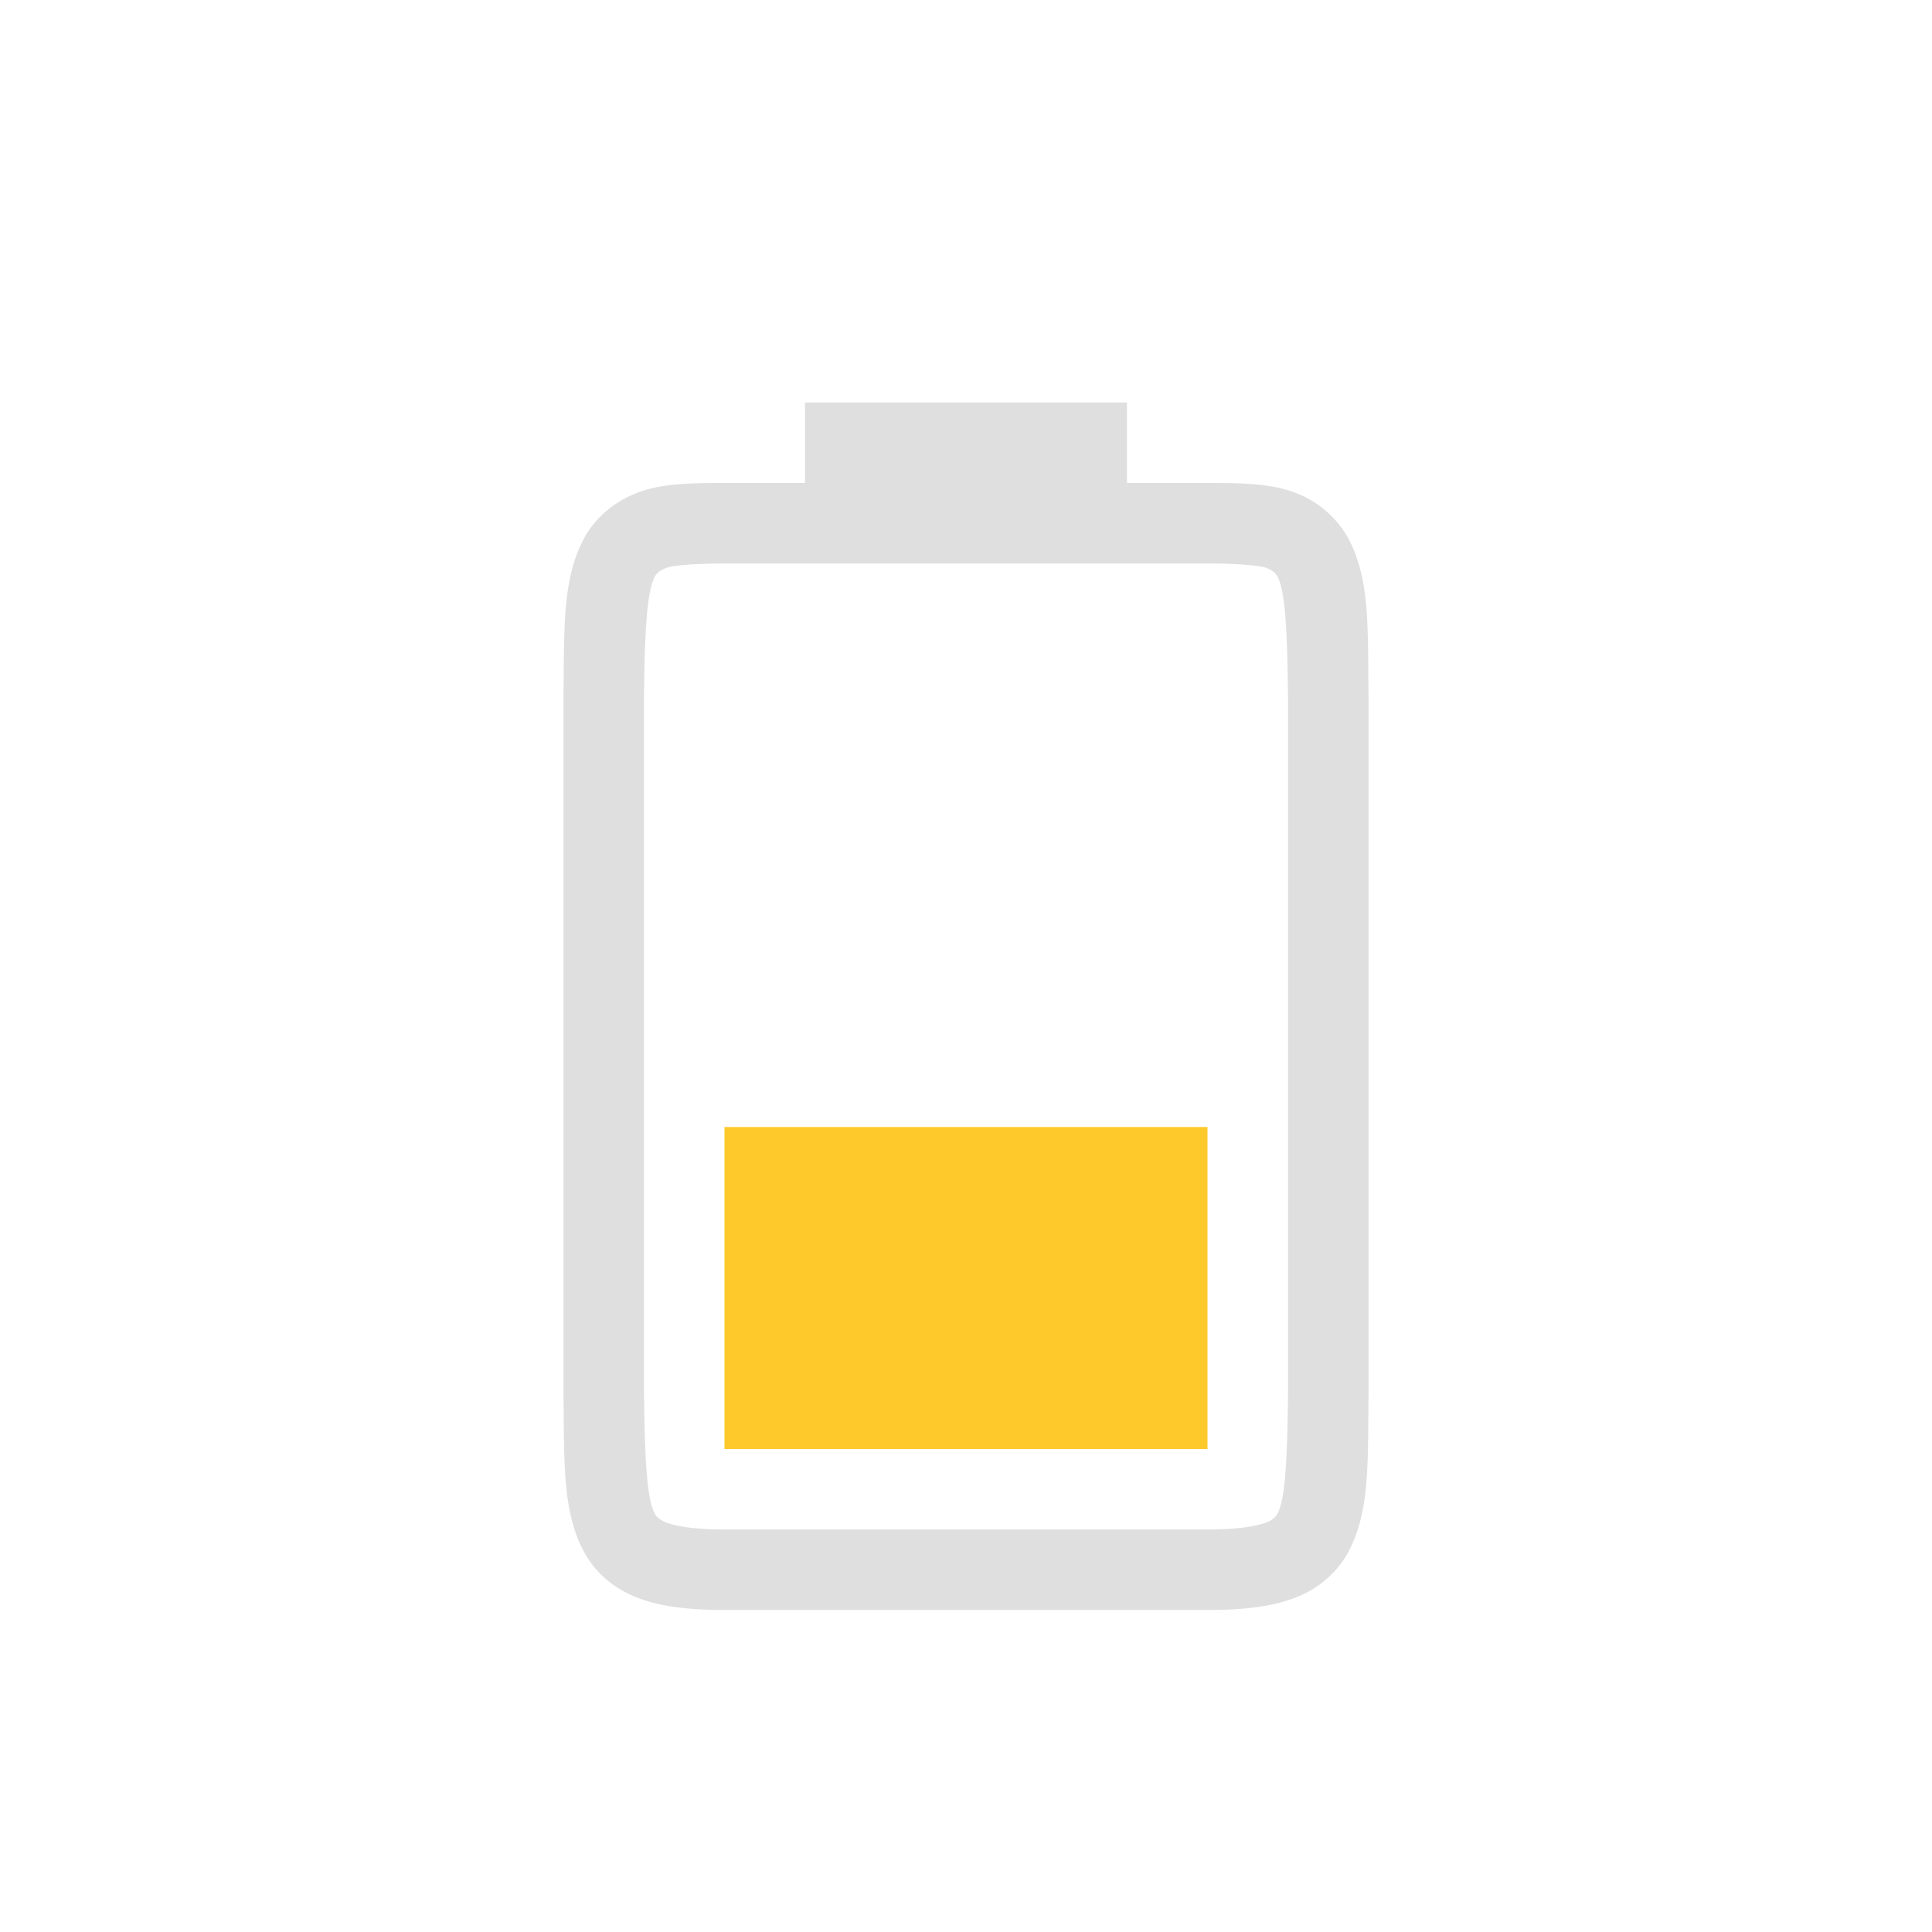 <?xml version="1.0" encoding="UTF-8" standalone="no"?>
<svg
   xmlns:dc="http://purl.org/dc/elements/1.1/"
   xmlns:cc="http://creativecommons.org/ns#"
   xmlns:rdf="http://www.w3.org/1999/02/22-rdf-syntax-ns#"
   xmlns:svg="http://www.w3.org/2000/svg"
   xmlns="http://www.w3.org/2000/svg"
   xmlns:sodipodi="http://sodipodi.sourceforge.net/DTD/sodipodi-0.dtd"
   xmlns:inkscape="http://www.inkscape.org/namespaces/inkscape"
   height="24"
   width="24"
   version="1.1"
   id="svg6"
   sodipodi:docname="battery-low.svg"
   inkscape:version="0.92.3 (2405546, 2018-03-11)">
  <defs
     id="defs10" />
  <sodipodi:namedview
     pagecolor="#ffffff"
     bordercolor="#666666"
     borderopacity="1"
     objecttolerance="10"
     gridtolerance="10"
     guidetolerance="10"
     inkscape:pageopacity="0"
     inkscape:pageshadow="2"
     inkscape:window-width="640"
     inkscape:window-height="480"
     id="namedview8"
     showgrid="true"
     inkscape:zoom="18.25"
     inkscape:cx="-1.5890411"
     inkscape:cy="11.506849"
     inkscape:current-layer="svg6">
    <inkscape:grid
       type="xygrid"
       id="grid8" />
  </sodipodi:namedview>
  <path
     class="warning"
     d="m 9,18 v -4 h 6 v 4 z"
     overflow="visible"
     style="color:#000000;overflow:visible;fill:#fdc92b;marker:none"
     id="path2"
     inkscape:connector-curvature="0" />
  <path
     d="m 7,17.338 c 0.01,0.839 -0.015,1.451 0.262,1.953 0.138,0.251 0.374,0.45 0.666,0.56 C 8.22,19.961 8.568,20 9.006,20 H 15 c 0.439,0 0.786,-0.039 1.078,-0.148 0.293,-0.11 0.526,-0.31 0.664,-0.56 0.277,-0.503 0.249,-1.115 0.258,-1.954 V 8.631 C 16.99,7.792 17.02,7.178 16.742,6.676 A 1.25,1.25 0 0 0 16.078,6.117 C 15.786,6.007 15.438,6 15,6 H 14 V 5 H 10 V 6 H 9.006 C 8.568,6 8.22,6.007 7.928,6.117 7.636,6.227 7.4,6.425 7.262,6.676 6.985,7.178 7.01,7.792 7,8.631 v 8.705 z M 8,17.324 V 8.633 C 8.01,7.78 8.04,7.335 8.137,7.158 8.153,7.13 8.194,7.085 8.28,7.053 8.34,7.03 8.578,7 9.006,7 H 15 c 0.428,0 0.664,0.03 0.727,0.053 0.086,0.032 0.125,0.077 0.14,0.105 0.095,0.173 0.123,0.618 0.133,1.475 v 8.705 c -0.01,0.854 -0.038,1.298 -0.133,1.47 -0.016,0.03 -0.055,0.074 -0.14,0.106 C 15.604,18.96 15.378,19 15,19 H 9.006 C 8.628,19 8.402,18.96 8.28,18.914 8.194,18.882 8.153,18.837 8.137,18.809 8.039,18.631 8.011,18.189 8,17.324 Z"
     font-weight="400"
     overflow="visible"
     style="color:#000000;font-weight:400;line-height:normal;font-family:sans-serif;font-variant-ligatures:none;font-variant-position:normal;font-variant-caps:normal;font-variant-numeric:normal;font-variant-alternates:normal;font-feature-settings:normal;text-indent:0;text-align:start;text-decoration:none;text-decoration-line:none;text-decoration-style:solid;text-decoration-color:#000000;text-transform:none;white-space:normal;shape-padding:0;overflow:visible;isolation:auto;mix-blend-mode:normal;fill:#dfdfdf;marker:none;fill-opacity:1"
     id="path4"
     inkscape:connector-curvature="0" />
</svg>
